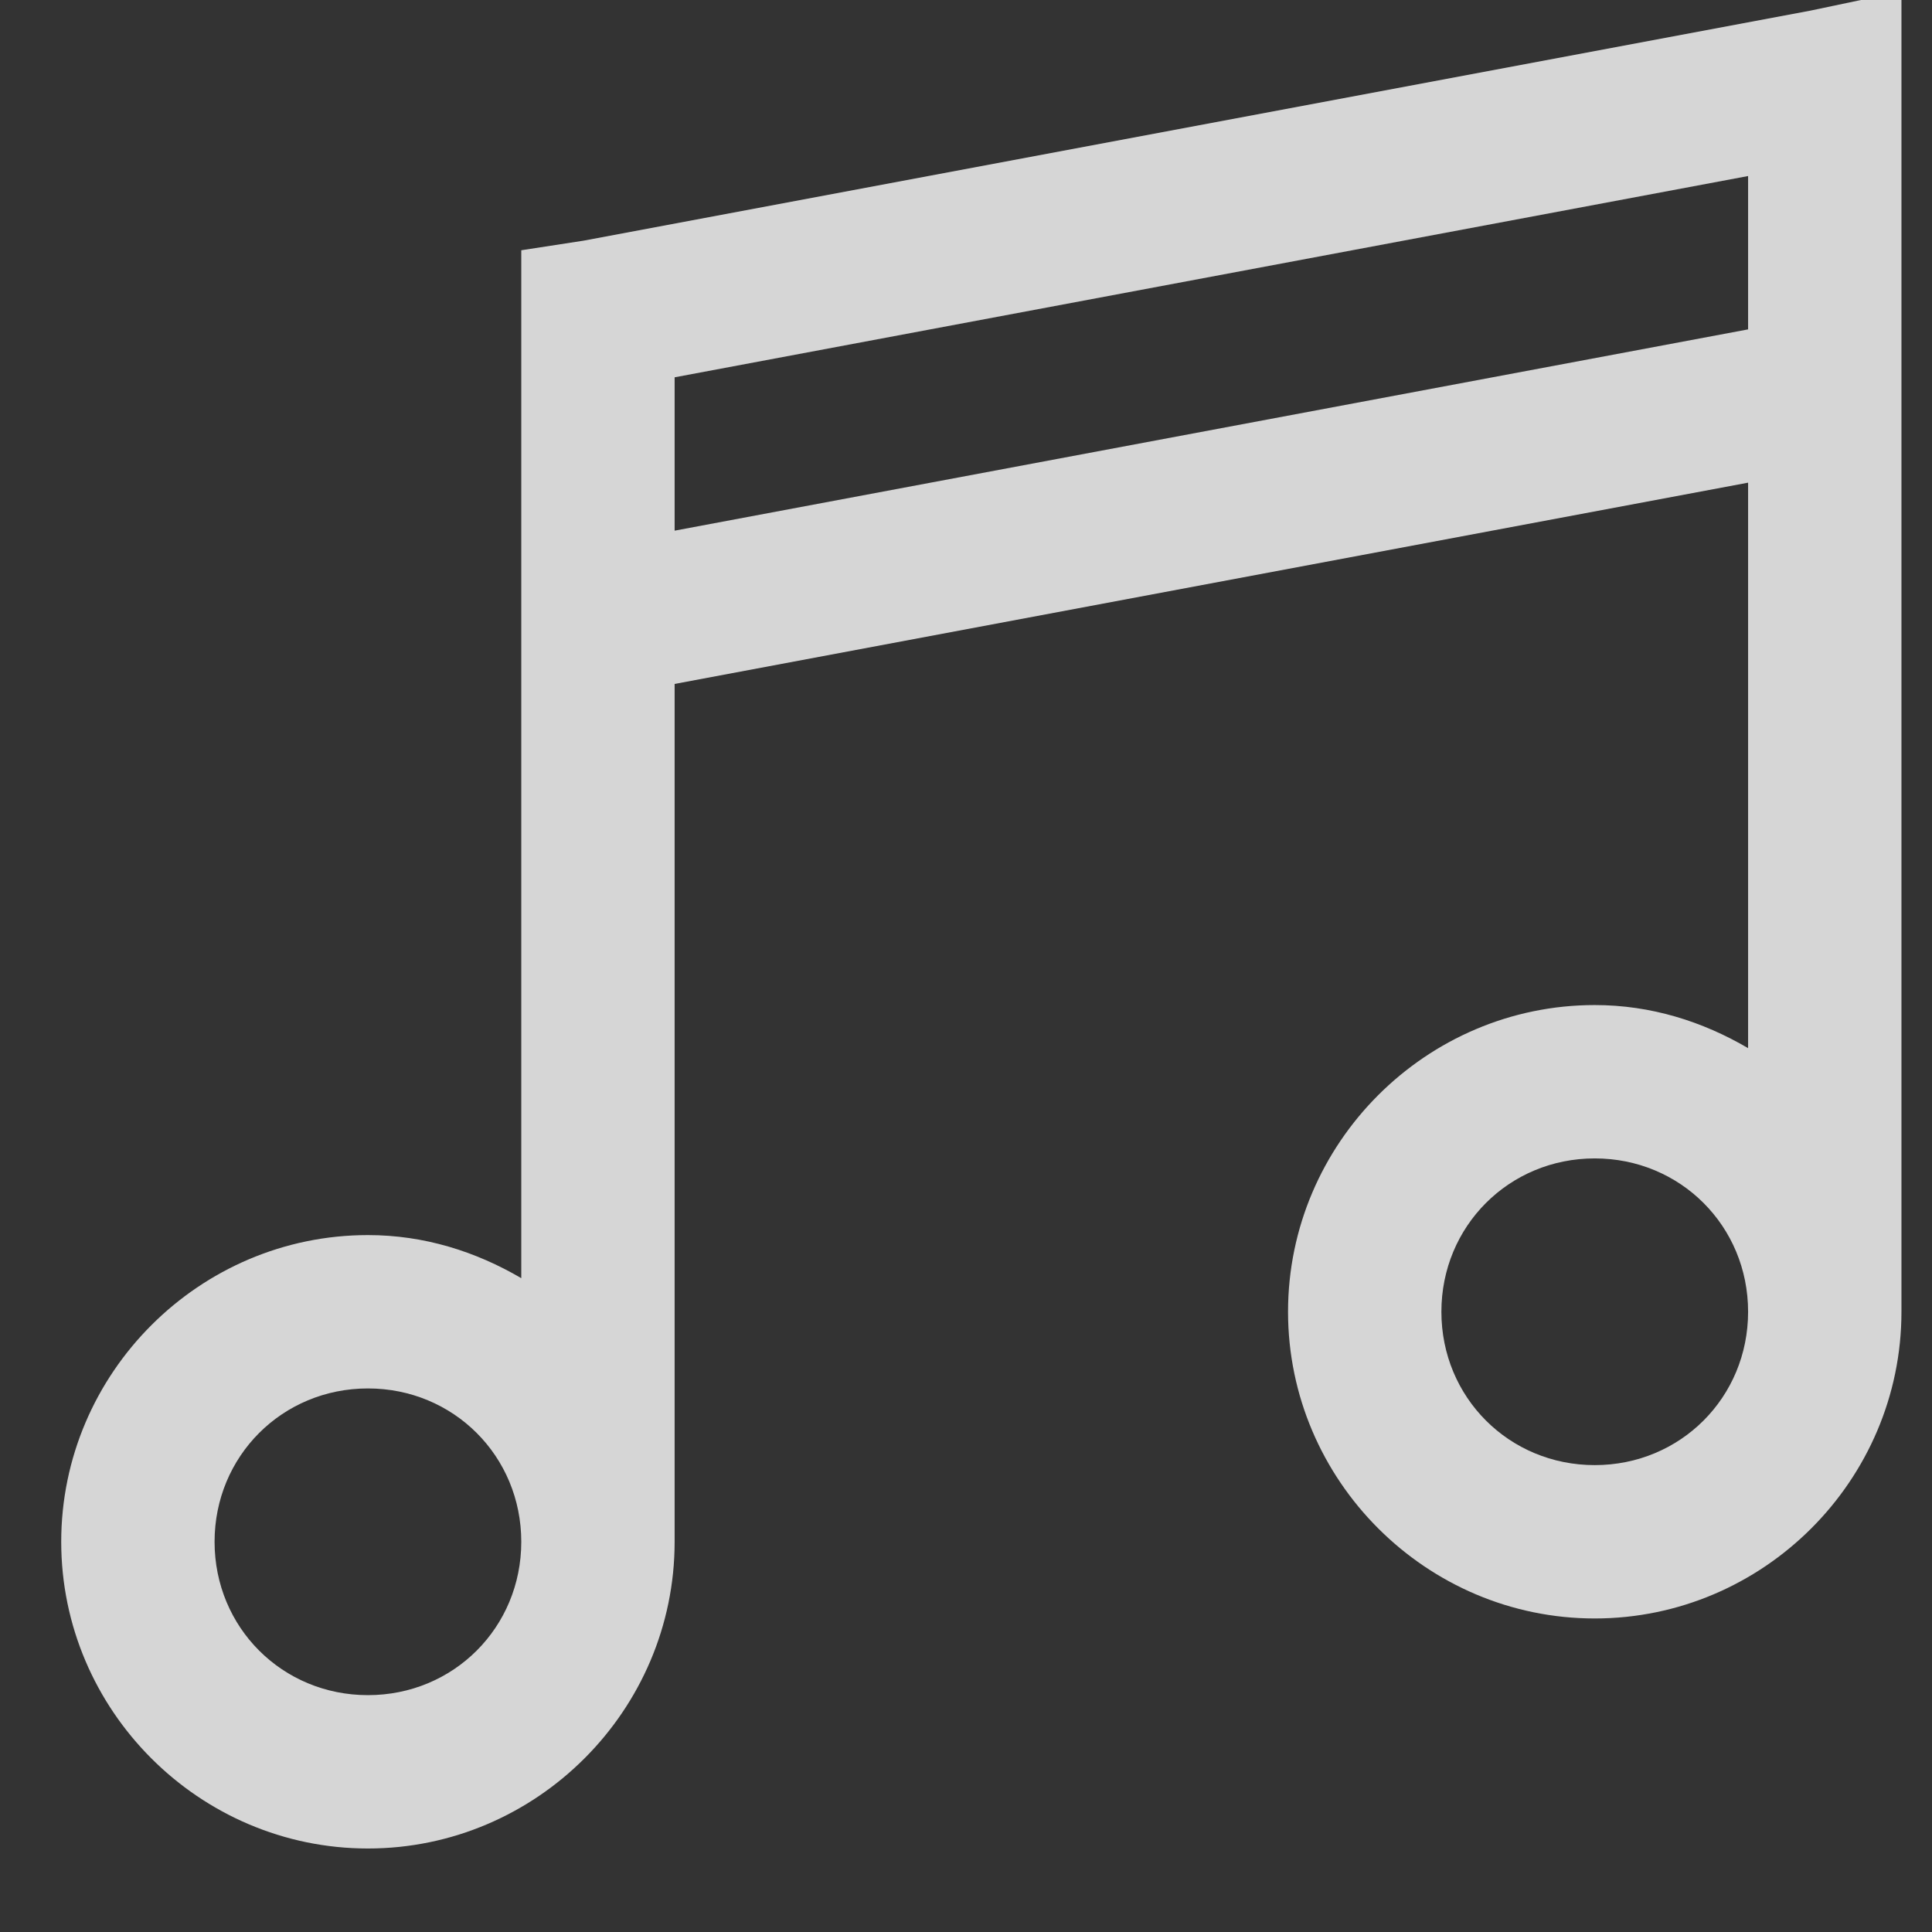 <svg xmlns="http://www.w3.org/2000/svg" xmlns:xlink="http://www.w3.org/1999/xlink" viewBox="0,0,256,256" width="64px" height="64px" fill-rule="nonzero"><rect x="0" y="0" width="256" height="256" fill="#333333" stroke="none"/><g transform="translate(-34.56,-34.56) scale(1.27,1.27)"><g fill-opacity="0" fill="rgba(255, 255, 255, 0.8)" fill-rule="nonzero" stroke="none" stroke-width="1" stroke-linecap="butt" stroke-linejoin="miter" stroke-miterlimit="10" stroke-dasharray="" stroke-dashoffset="0" font-family="none" font-weight="none" font-size="none" text-anchor="none" style="mix-blend-mode: normal"><path d="M27.213,228.787v-201.575h201.575v201.575z" id="bgRectangle"></path></g><g fill="rgba(255, 255, 255, 0.8)" fill-rule="nonzero" stroke="none" stroke-width="1" stroke-linecap="butt" stroke-linejoin="miter" stroke-miterlimit="10" stroke-dasharray="" stroke-dashoffset="0" font-family="none" font-weight="none" font-size="none" text-anchor="none" style="mix-blend-mode: normal"><g transform="translate(9.6,-3.925) scale(8,8)"><path d="M27,3.781l-1.188,0.25l-16,3l-0.812,0.125v13.406c-0.594,-0.348 -1.266,-0.562 -2,-0.562c-2.199,0 -4,1.801 -4,4c0,2.199 1.801,4 4,4c2.199,0 4,-1.801 4,-4v-11.188l14,-2.625v7.375c-0.594,-0.348 -1.266,-0.562 -2,-0.562c-2.199,0 -4,1.801 -4,4c0,2.199 1.801,4 4,4c2.199,0 4,-1.801 4,-4zM25,6.188v2l-14,2.625v-2zM23,19c1.117,0 2,0.883 2,2c0,1.117 -0.883,2 -2,2c-1.117,0 -2,-0.883 -2,-2c0,-1.117 0.883,-2 2,-2zM7,22c1.117,0 2,0.883 2,2c0,1.117 -0.883,2 -2,2c-1.117,0 -2,-0.883 -2,-2c0,-1.117 0.883,-2 2,-2z"></path></g></g></g></svg>